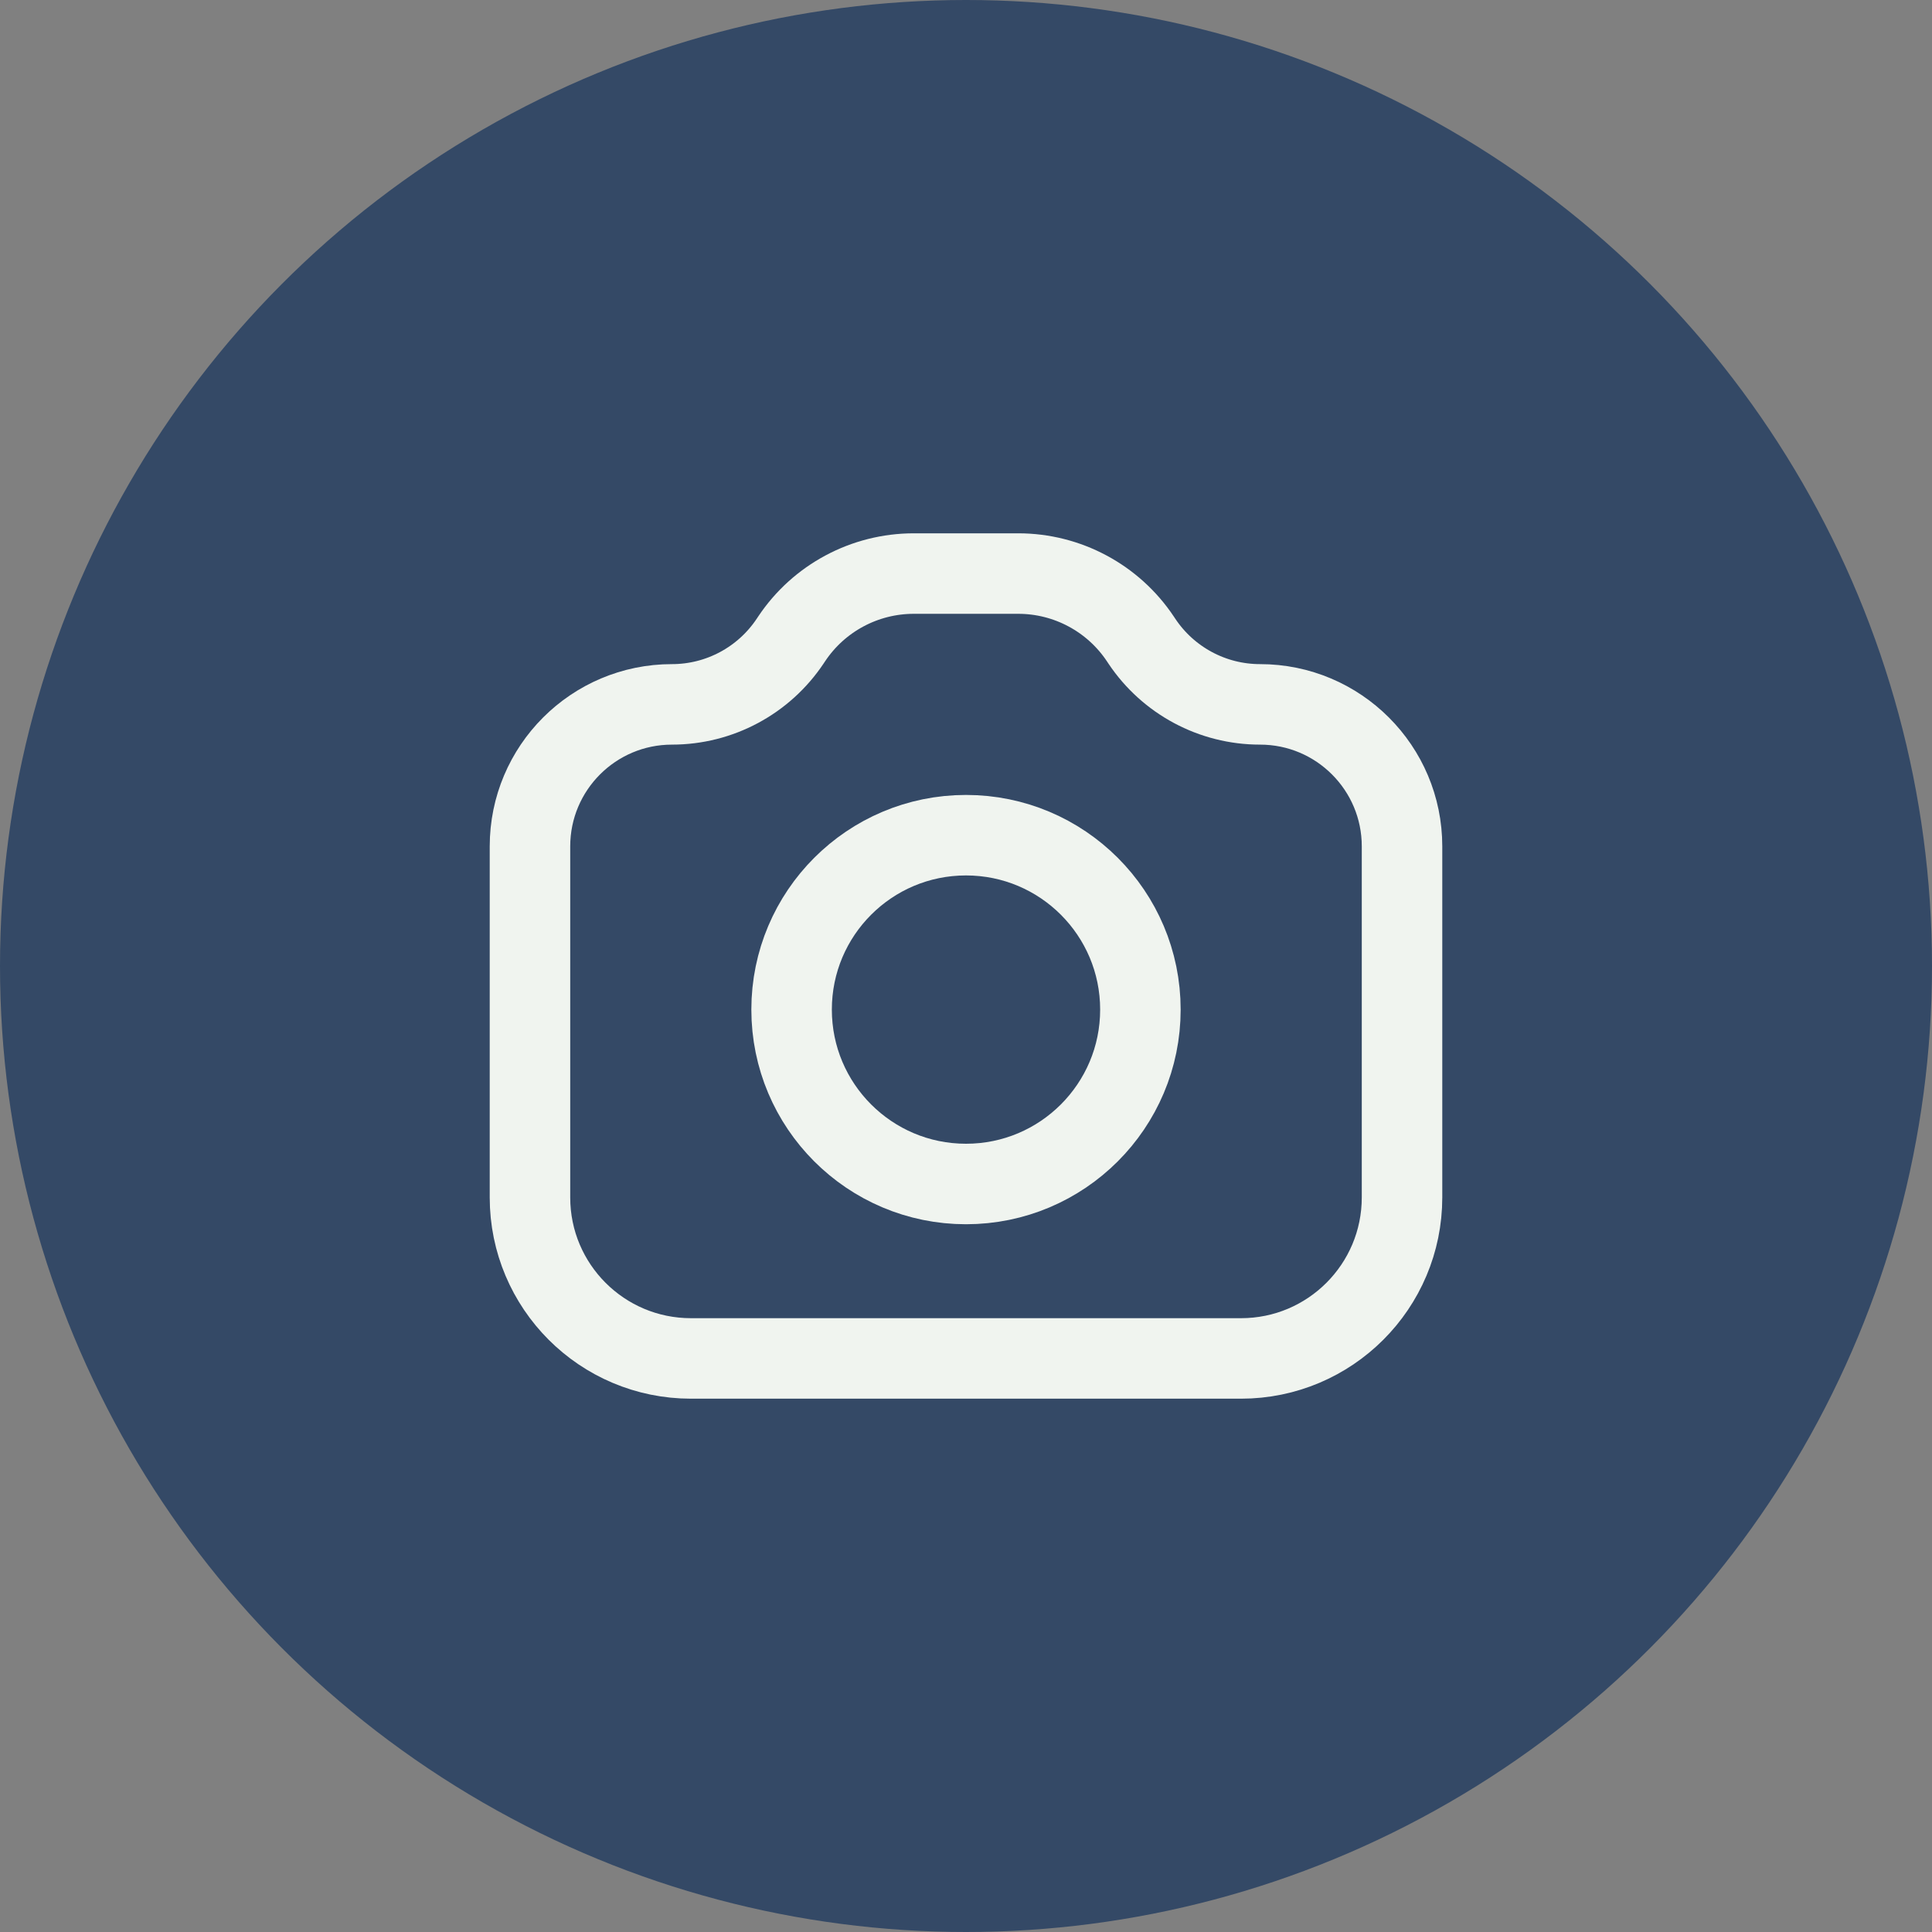<svg width="48" height="48" viewBox="0 0 48 48" fill="none" xmlns="http://www.w3.org/2000/svg">
<rect x="0" y="0" width="48" height="48" fill="#808080" stroke="none"/>
<circle cx="24" cy="24" r="24" fill="#344966"/>
<path d="M13.167 21.028C13.167 19.08 14.746 17.5 16.695 17.5V17.5C17.875 17.5 18.976 16.91 19.631 15.929L19.667 15.875C20.343 14.86 21.483 14.25 22.703 14.25H25.297C26.517 14.25 27.657 14.86 28.333 15.875L28.369 15.929C29.024 16.91 30.125 17.5 31.305 17.5V17.5C33.254 17.5 34.833 19.08 34.833 21.028V29.75C34.833 31.959 33.042 33.75 30.833 33.75H17.167C14.957 33.75 13.167 31.959 13.167 29.75V21.028Z" stroke="#F0F4EF" stroke-width="2" stroke-linecap="round" stroke-linejoin="round"/>
<ellipse cx="24" cy="25.083" rx="4.333" ry="4.333" stroke="#F0F4EF" stroke-width="2" stroke-linecap="round" stroke-linejoin="round"/>
</svg>
